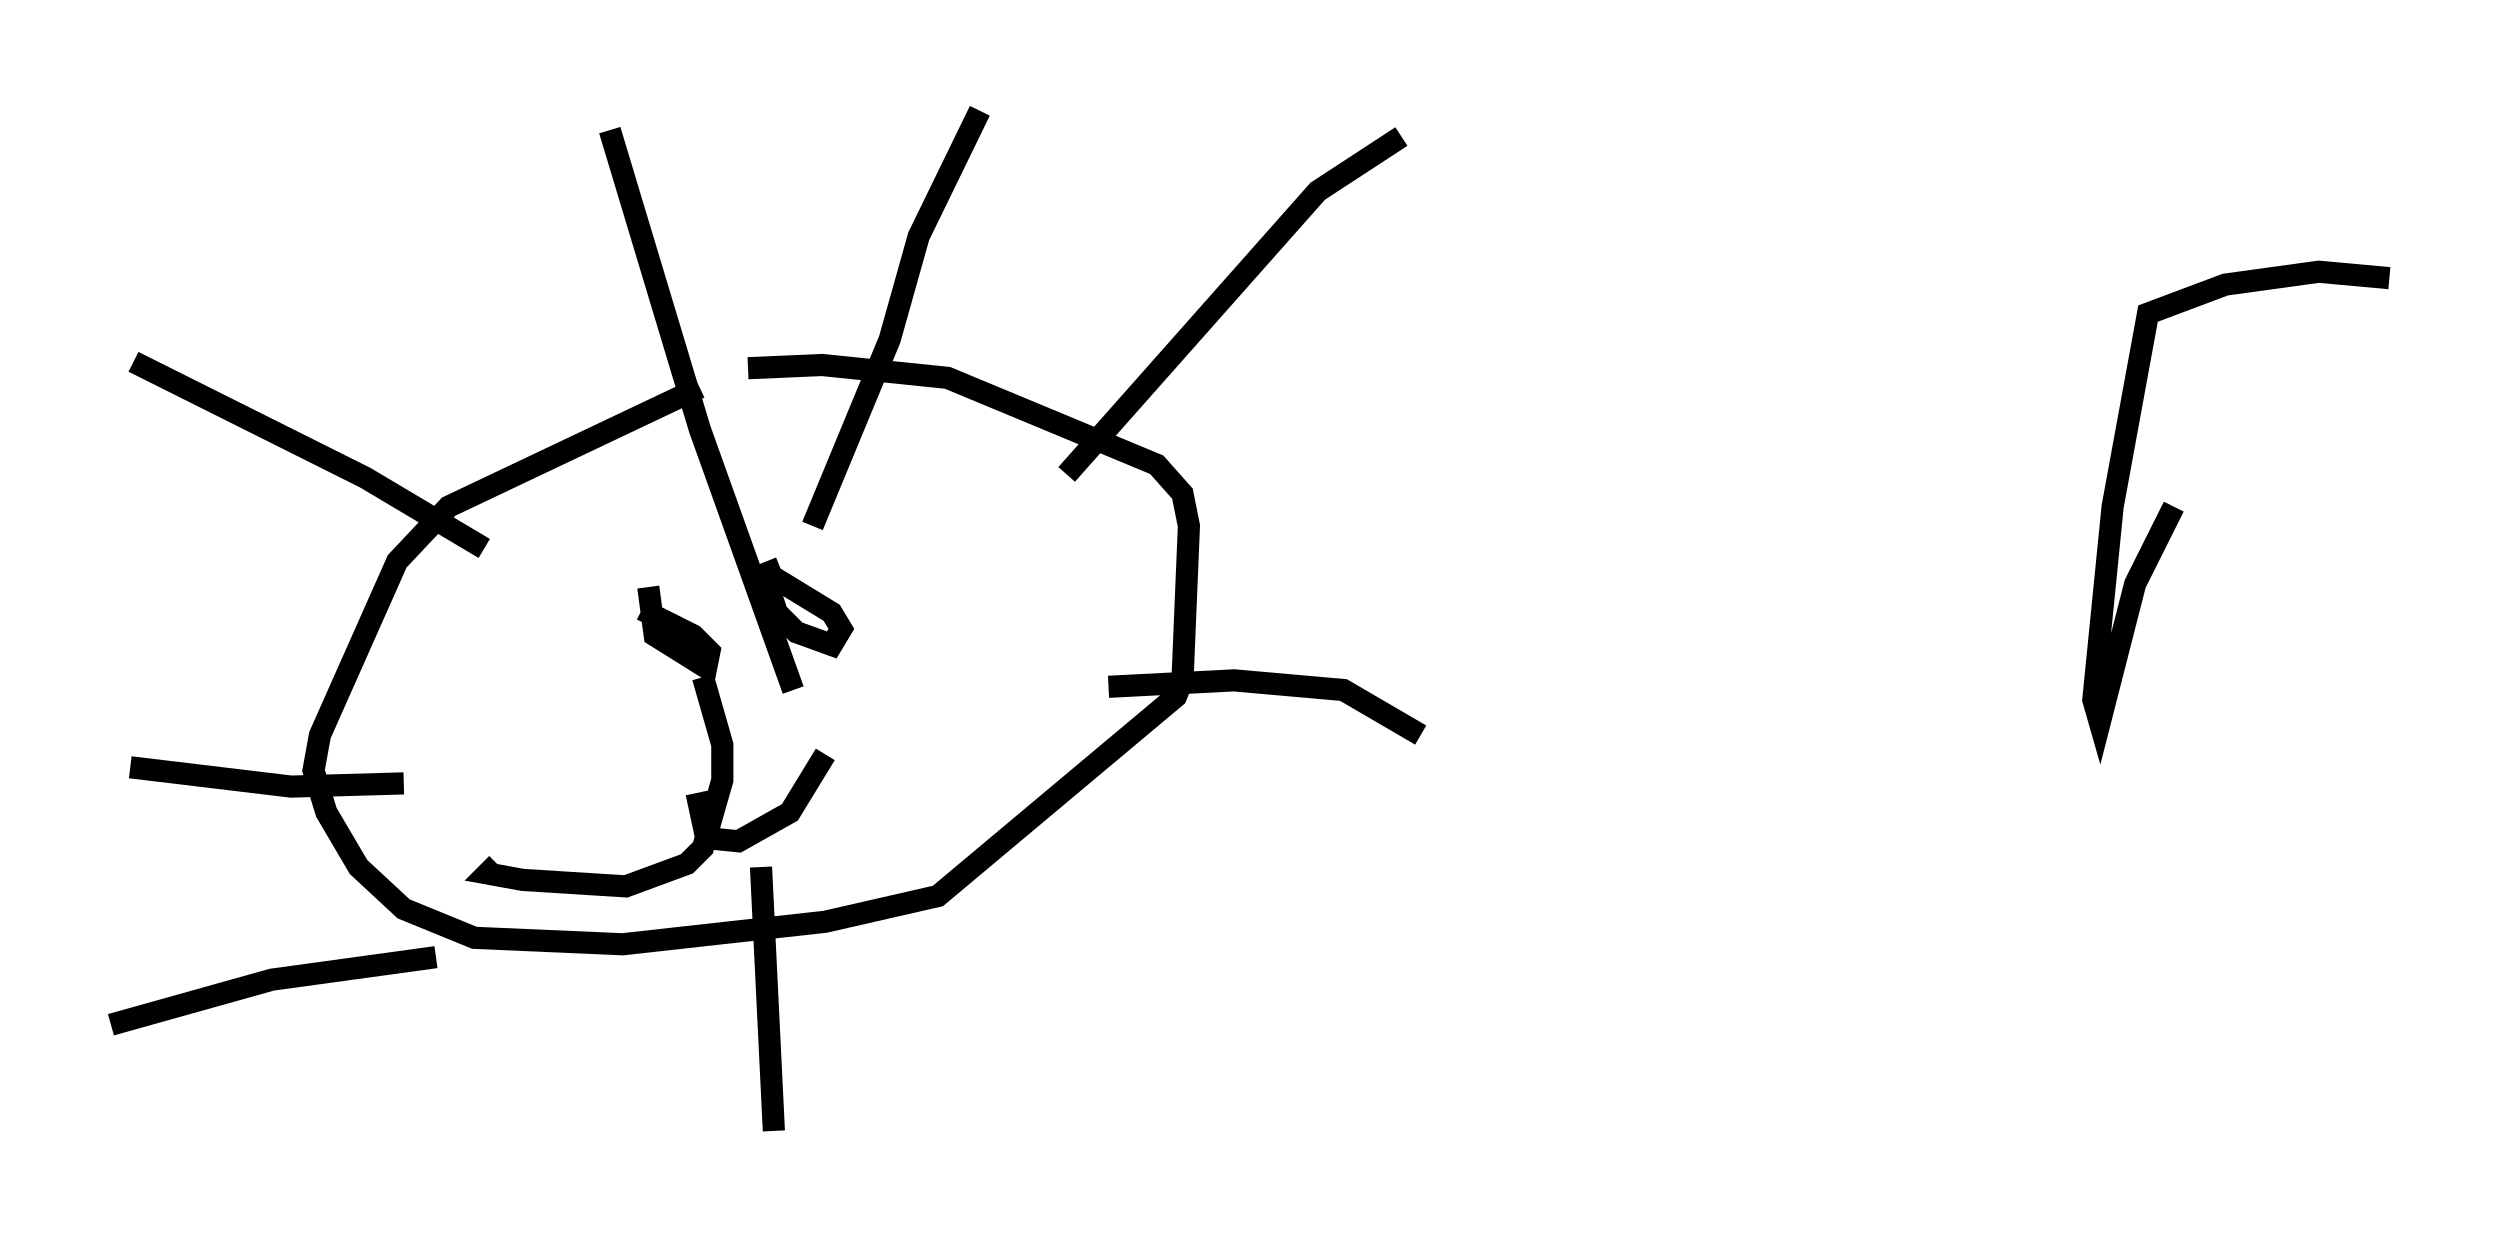 <?xml version="1.0" encoding="utf-8" ?>
<svg baseProfile="full" height="56.045" version="1.1" width="112.838" xmlns="http://www.w3.org/2000/svg" xmlns:ev="http://www.w3.org/2001/xml-events" xmlns:xlink="http://www.w3.org/1999/xlink"><defs /><rect fill="white" height="56.045" width="112.838" x="0" y="0" /><path d="M35.503, 16.475 m-3.922, 1.017 l-11.33, 5.374 -2.324, 2.469 l-3.486, 7.844 -0.291, 1.598 l0.581, 1.888 1.453, 2.469 l2.034, 1.888 3.196, 1.307 l6.682, 0.291 9.151, -1.017 l5.084, -1.162 10.749, -9.006 l0.291, -0.726 0.291, -6.972 l-0.291, -1.453 -1.162, -1.307 l-9.441, -3.922 -5.665, -0.581 l-3.341, 0.145 m-0.726, 8.425 l0.0, 0.0 m2.179, 0.581 l-0.726, 0.291 0.581, 1.743 l0.872, 0.872 1.598, 0.581 l0.436, -0.726 -0.436, -0.726 l-2.615, -1.598 m-5.665, 0.436 l0.291, 2.179 2.324, 1.453 l0.145, -0.726 -0.726, -0.726 l-2.324, -1.162 m2.76, 3.05 l0.872, 3.05 0.0, 1.598 l-0.872, 3.05 -0.726, 0.726 l-2.76, 1.017 -4.648, -0.291 l-1.598, -0.291 0.436, -0.436 m9.006, -3.196 l0.436, 2.034 1.453, 0.145 l2.324, -1.307 1.598, -2.615 m10.894, -12.637 l11.33, -12.782 3.777, -2.469 m-13.218, 24.838 l5.665, -0.291 4.939, 0.436 l3.486, 2.034 m-29.776, 5.955 l0.581, 11.911 m-15.251, -7.844 l-7.408, 1.017 -7.263, 2.034 m0.872, -11.62 l7.263, 0.872 5.084, -0.145 m9.296, -29.486 l4.067, 13.508 4.212, 11.765 m8.425, -26.145 l-2.76, 5.665 -1.307, 4.648 l-3.486, 8.425 m-30.648, -7.408 l10.458, 5.229 5.374, 3.196 m76.257, -1.888 l-1.743, 3.486 -1.598, 6.246 l-0.291, -1.017 0.872, -8.715 l1.598, -8.715 3.486, -1.307 l4.212, -0.581 3.196, 0.291 " fill="none" stroke="black" stroke-width="1" /></svg>